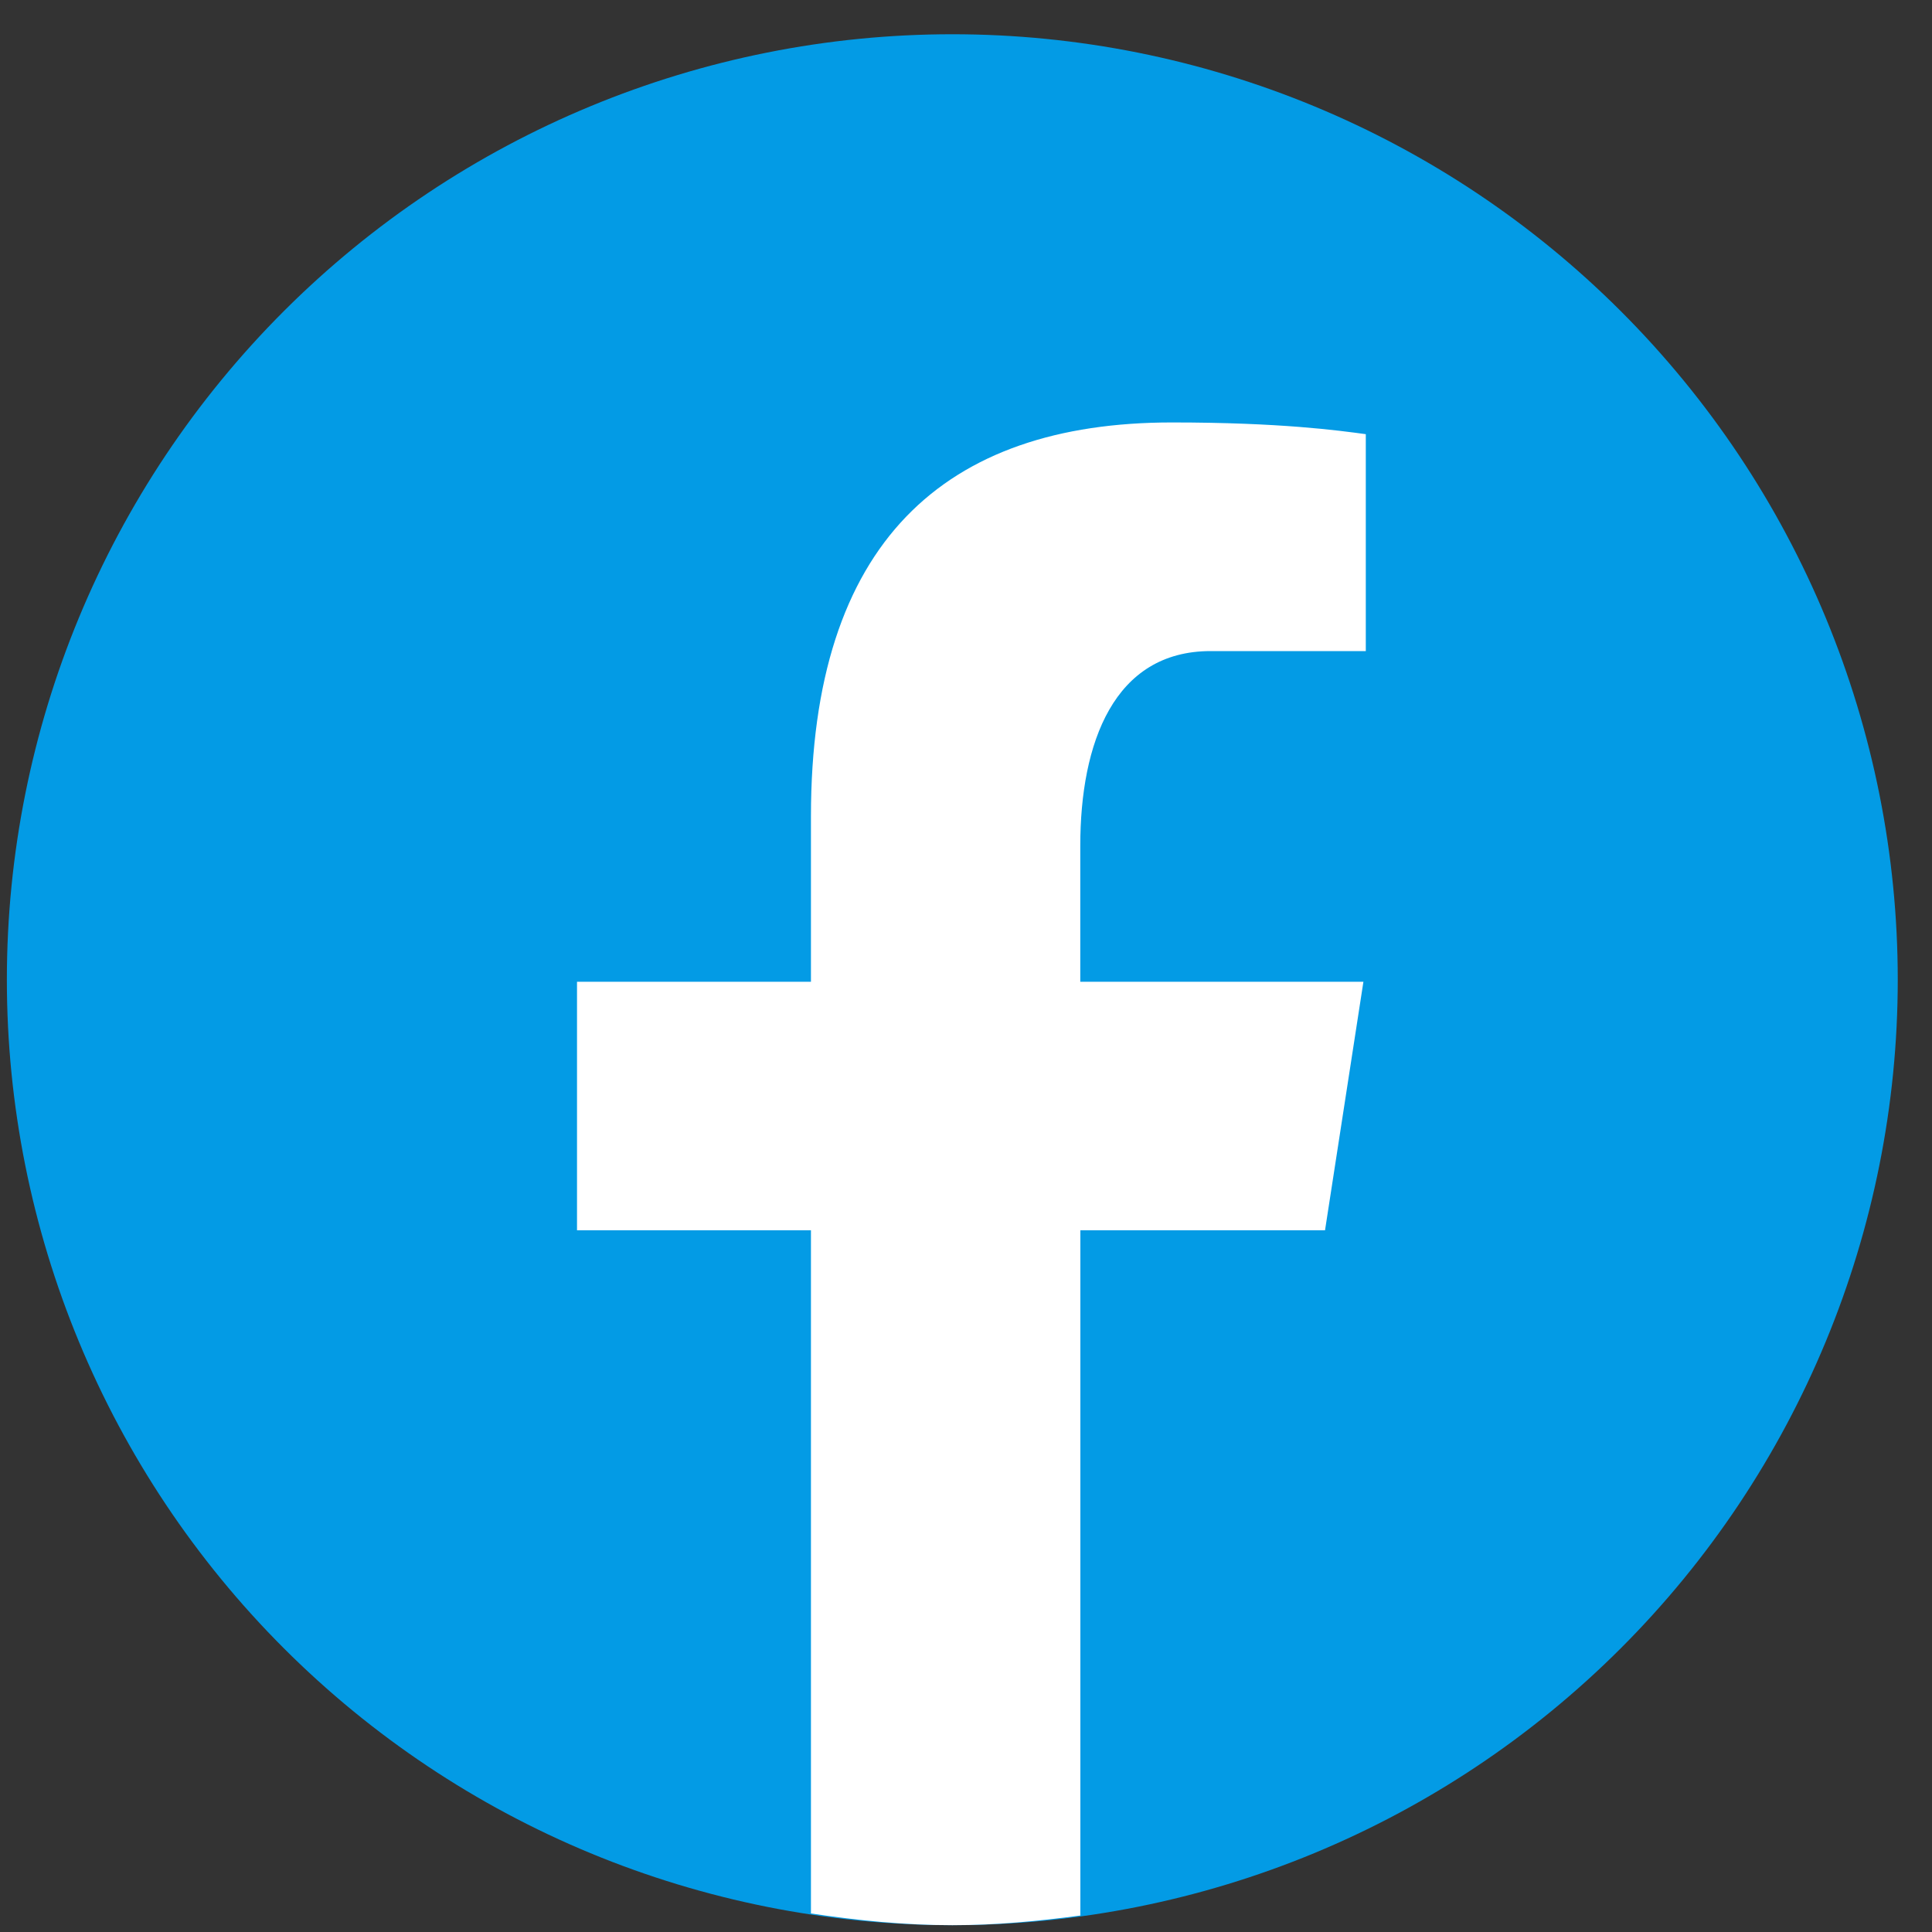 <svg width="47" height="47" viewBox="0 0 47 47" fill="none" xmlns="http://www.w3.org/2000/svg">
<rect x="0" y="0" width="47" height="47" fill="#333333" stroke="none"/>
<path d="M23.167 0.833C17.067 0.833 11.217 3.257 6.904 7.57C2.59 11.883 0.167 17.733 0.167 23.834C0.167 29.933 2.59 35.784 6.904 40.097C11.217 44.41 17.067 46.834 23.167 46.834C29.267 46.834 35.117 44.41 39.43 40.097C43.744 35.784 46.167 29.933 46.167 23.834C46.167 17.733 43.744 11.883 39.43 7.57C35.117 3.257 29.267 0.833 23.167 0.833Z" fill="#039BE5"/>
<path d="M26.282 29.93H32.234L33.168 23.883H26.28V20.578C26.28 18.067 27.101 15.839 29.451 15.839H33.226V10.562C32.563 10.473 31.16 10.277 28.509 10.277C22.973 10.277 19.728 13.2 19.728 19.861V23.883H14.037V29.93H19.728V46.549C20.855 46.718 21.996 46.834 23.168 46.834C24.227 46.834 25.261 46.737 26.282 46.599V29.93Z" fill="white"/>
</svg>
